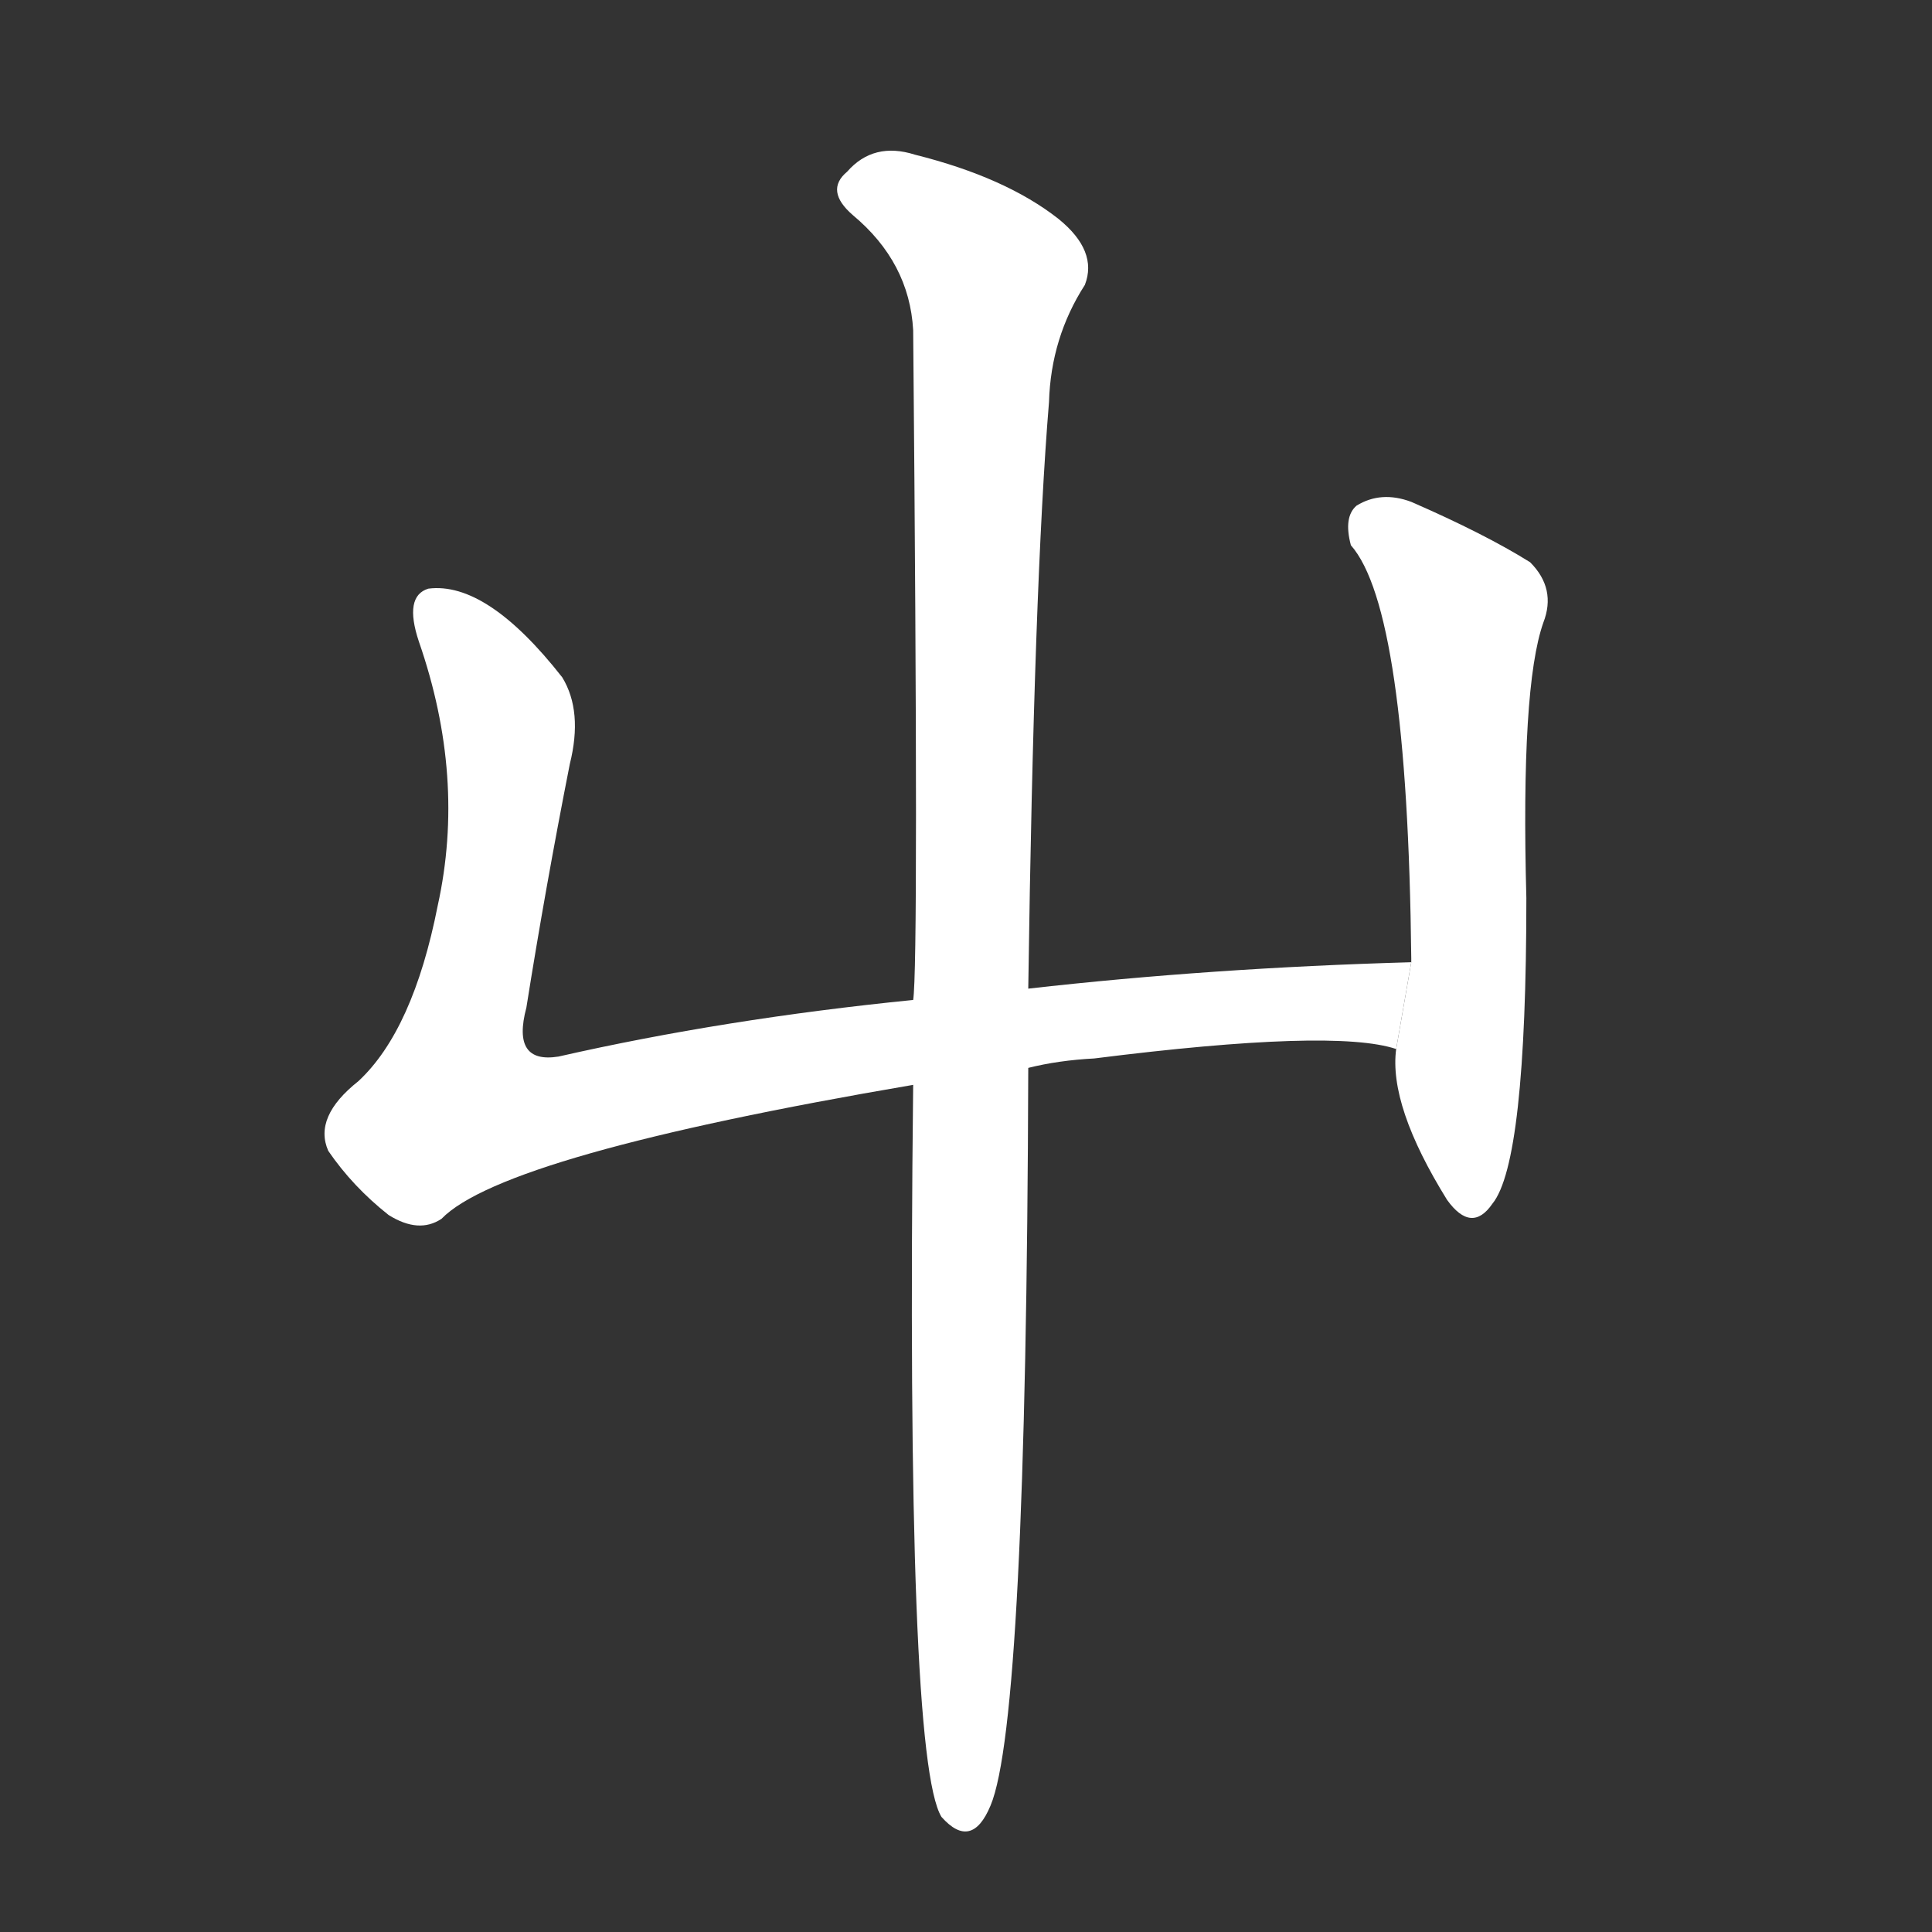 <!-- u5c6e_che4_sprout_kangxi_radical_45 -->
<!-- 5C6E -->
<!--  -->
<!--  -->
<svg viewBox="0 0 1024 1024">
  <rect x="0" y="0" width="1024" height="1024" fill="#333333" stroke="none"/>
  <g transform="scale(1, -1) translate(0, -900)">
    <path fill="#FFFFFF" d="M 545 334 Q 561 338 580 339 Q 707 355 740 344 L 748 390 Q 642 387 545 376 L 484 370 Q 384 360 296 340 Q 271 336 279 366 Q 289 429 302 495 Q 309 523 298 541 Q 258 592 227 588 Q 214 584 222 560 Q 247 488 232 420 Q 219 354 190 327 Q 166 308 174 290 Q 187 271 206 256 Q 222 246 234 254 Q 267 288 484 325 L 545 334 Z"></path>
    <path fill="#FFFFFF" d="M 740 344 Q 736 314 767 264 Q 780 246 791 262 Q 809 284 809 424 Q 806 536 818 570 Q 825 588 811 602 Q 787 617 748 634 Q 732 640 719 632 Q 712 626 716 611 Q 746 577 748 392 L 748 390 L 740 344 Z"></path>
    <path fill="#FFFFFF" d="M 484 325 Q 480 -32 499 -63 Q 515 -81 525 -57 Q 544 -12 545 334 L 545 376 Q 548 590 556 687 Q 557 721 575 749 Q 582 767 561 784 Q 533 806 485 818 Q 463 825 449 809 Q 437 799 452 786 Q 482 761 484 725 Q 487 389 484 370 L 484 325 Z"></path>
  </g>
</svg>
